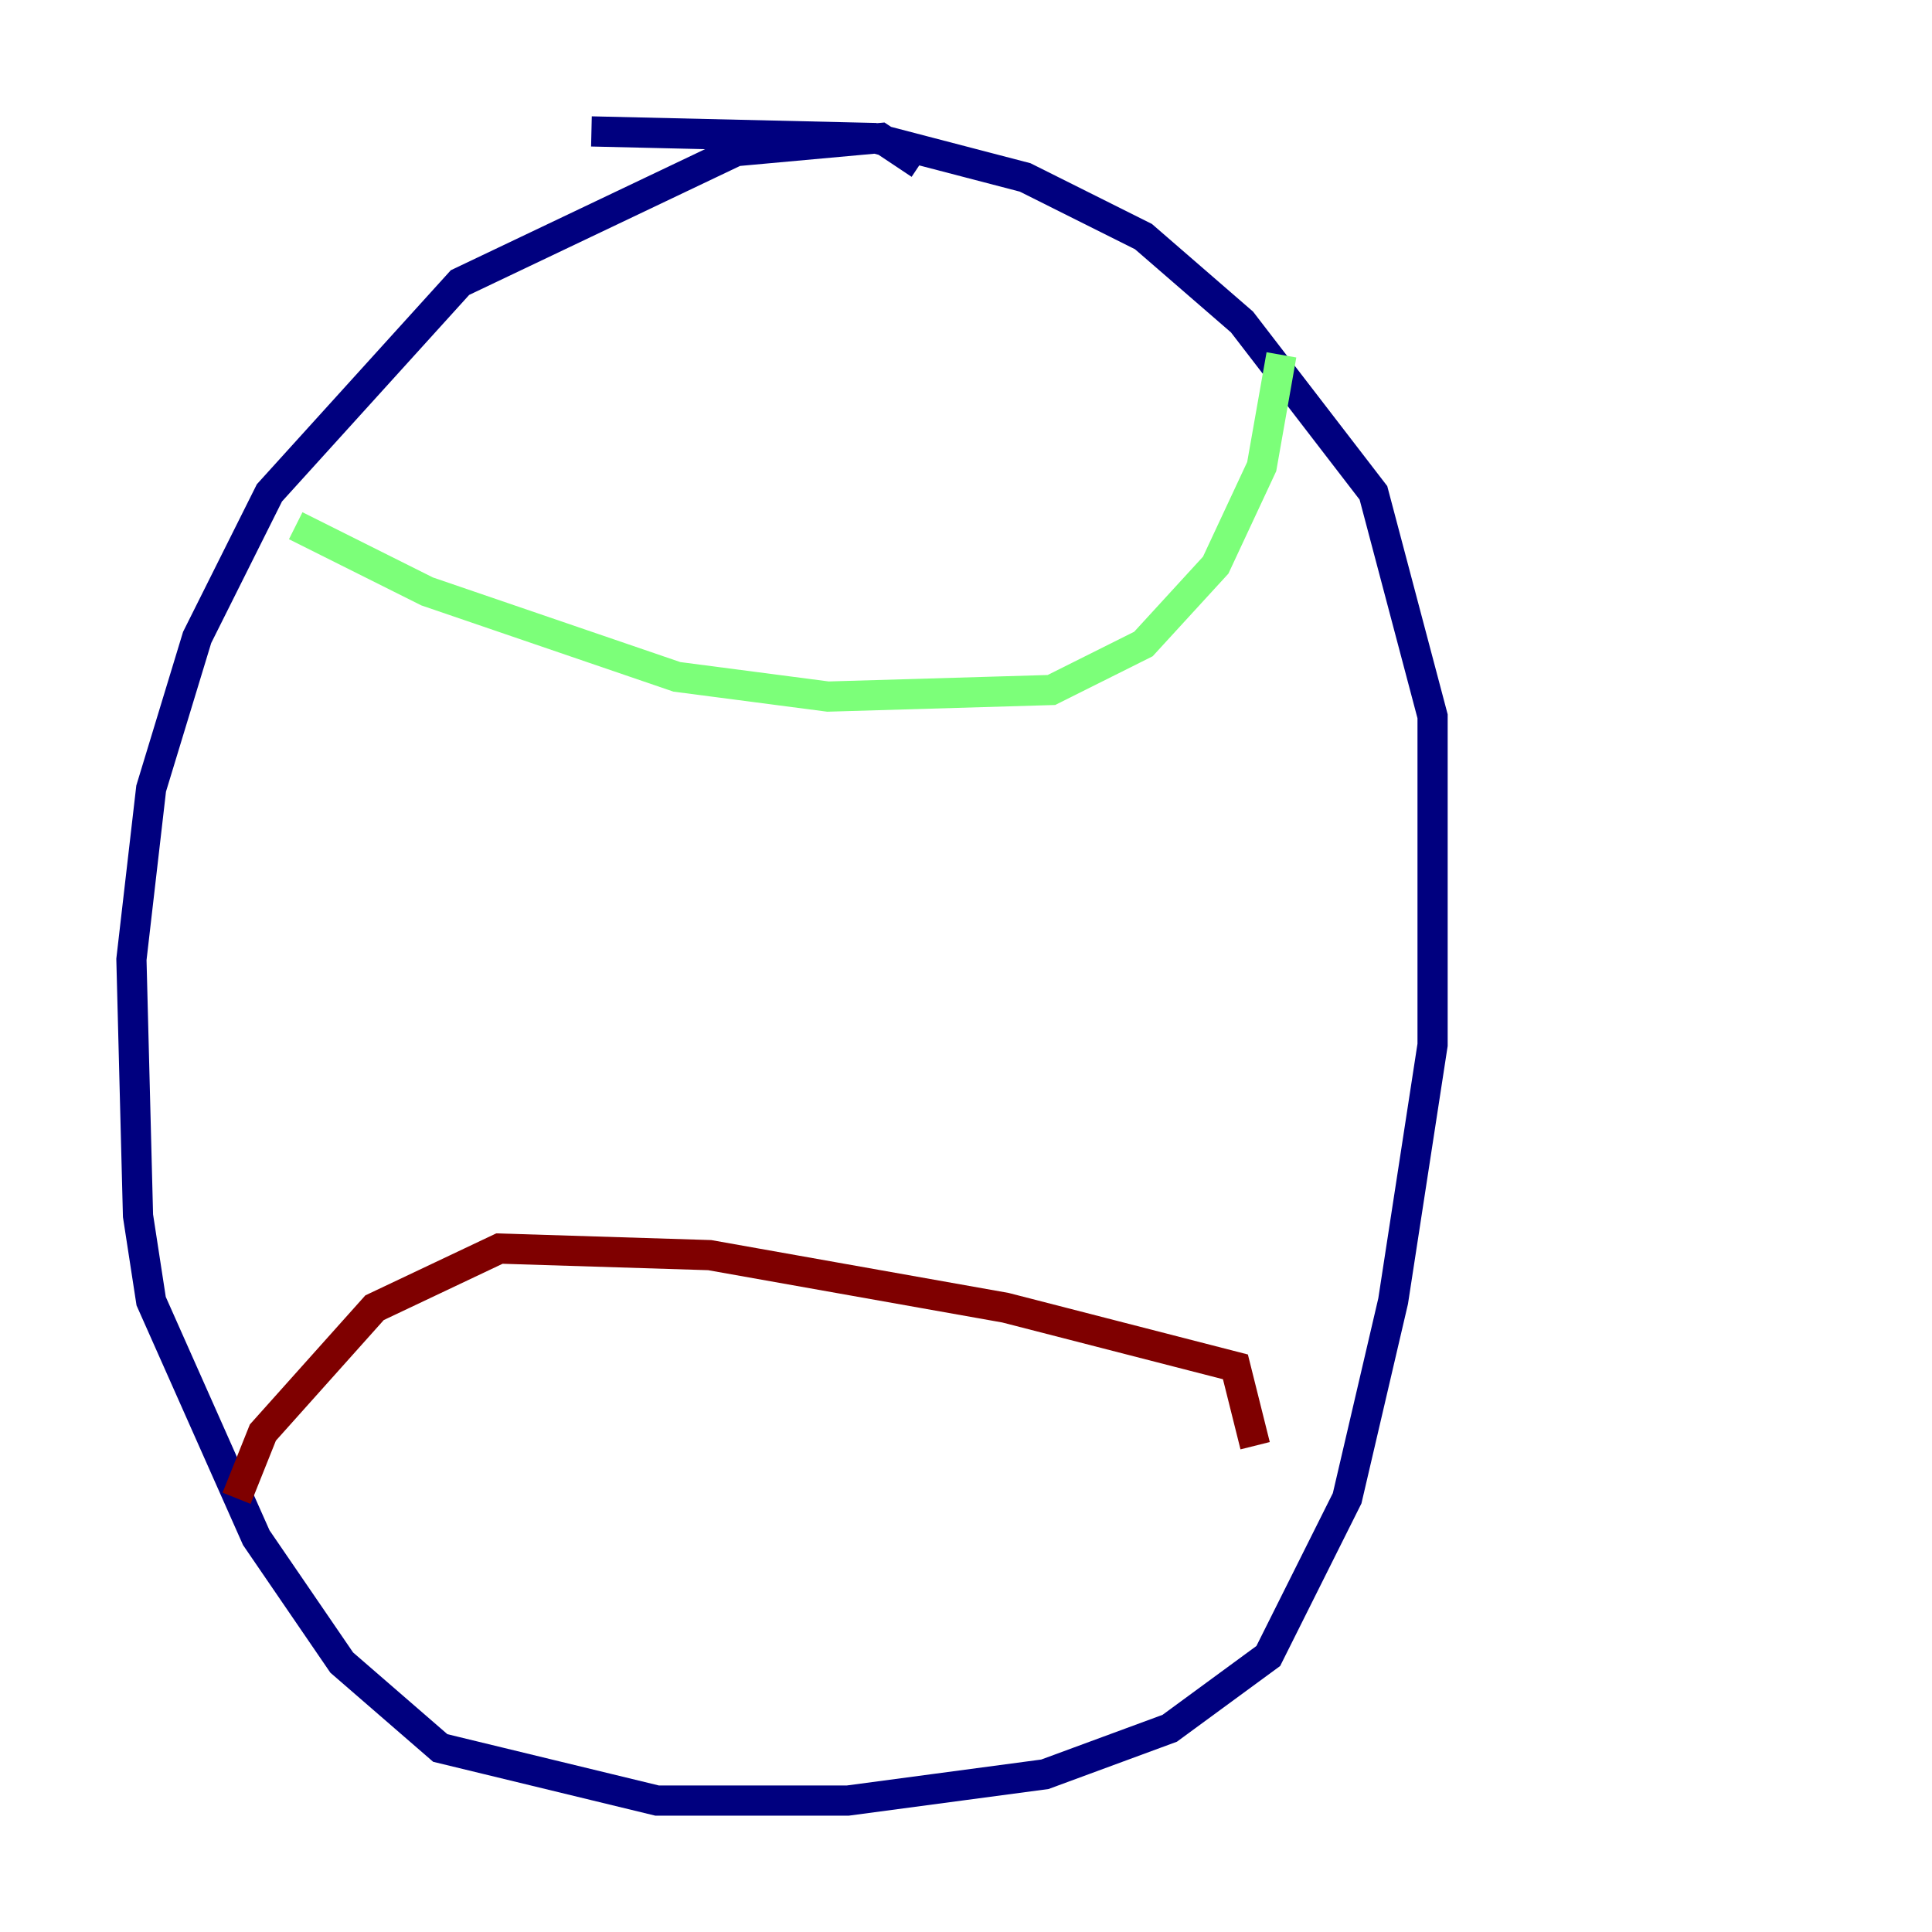 <?xml version="1.0" encoding="utf-8" ?>
<svg baseProfile="tiny" height="128" version="1.2" viewBox="0,0,128,128" width="128" xmlns="http://www.w3.org/2000/svg" xmlns:ev="http://www.w3.org/2001/xml-events" xmlns:xlink="http://www.w3.org/1999/xlink"><defs /><polyline fill="none" points="60.952,10.884 58.34,9.143 48.762,10.014 30.476,18.721 17.85,32.653 13.061,42.231 10.014,52.245 8.707,63.565 9.143,80.544 10.014,86.204 16.98,101.878 22.64,110.15 29.17,115.809 43.537,119.293 56.163,119.293 69.225,117.551 77.497,114.503 84.027,109.714 89.252,99.265 92.299,86.204 94.912,69.225 94.912,47.456 90.993,32.653 82.286,21.333 75.755,15.674 67.918,11.755 57.905,9.143 39.184,8.707" stroke="#00007f" stroke-width="2" /><polyline fill="none" points="84.898,23.51 83.592,30.912 80.544,37.442 75.755,42.667 69.66,45.714 54.857,46.15 44.843,44.843 28.299,39.184 19.592,34.83" stroke="#7cff79" stroke-width="2" /><polyline fill="none" points="83.156,95.782 81.85,90.558 66.612,86.639 47.02,83.156 33.088,82.721 24.816,86.639 17.415,94.912 15.674,99.265" stroke="#7f0000" stroke-width="2" /></svg>